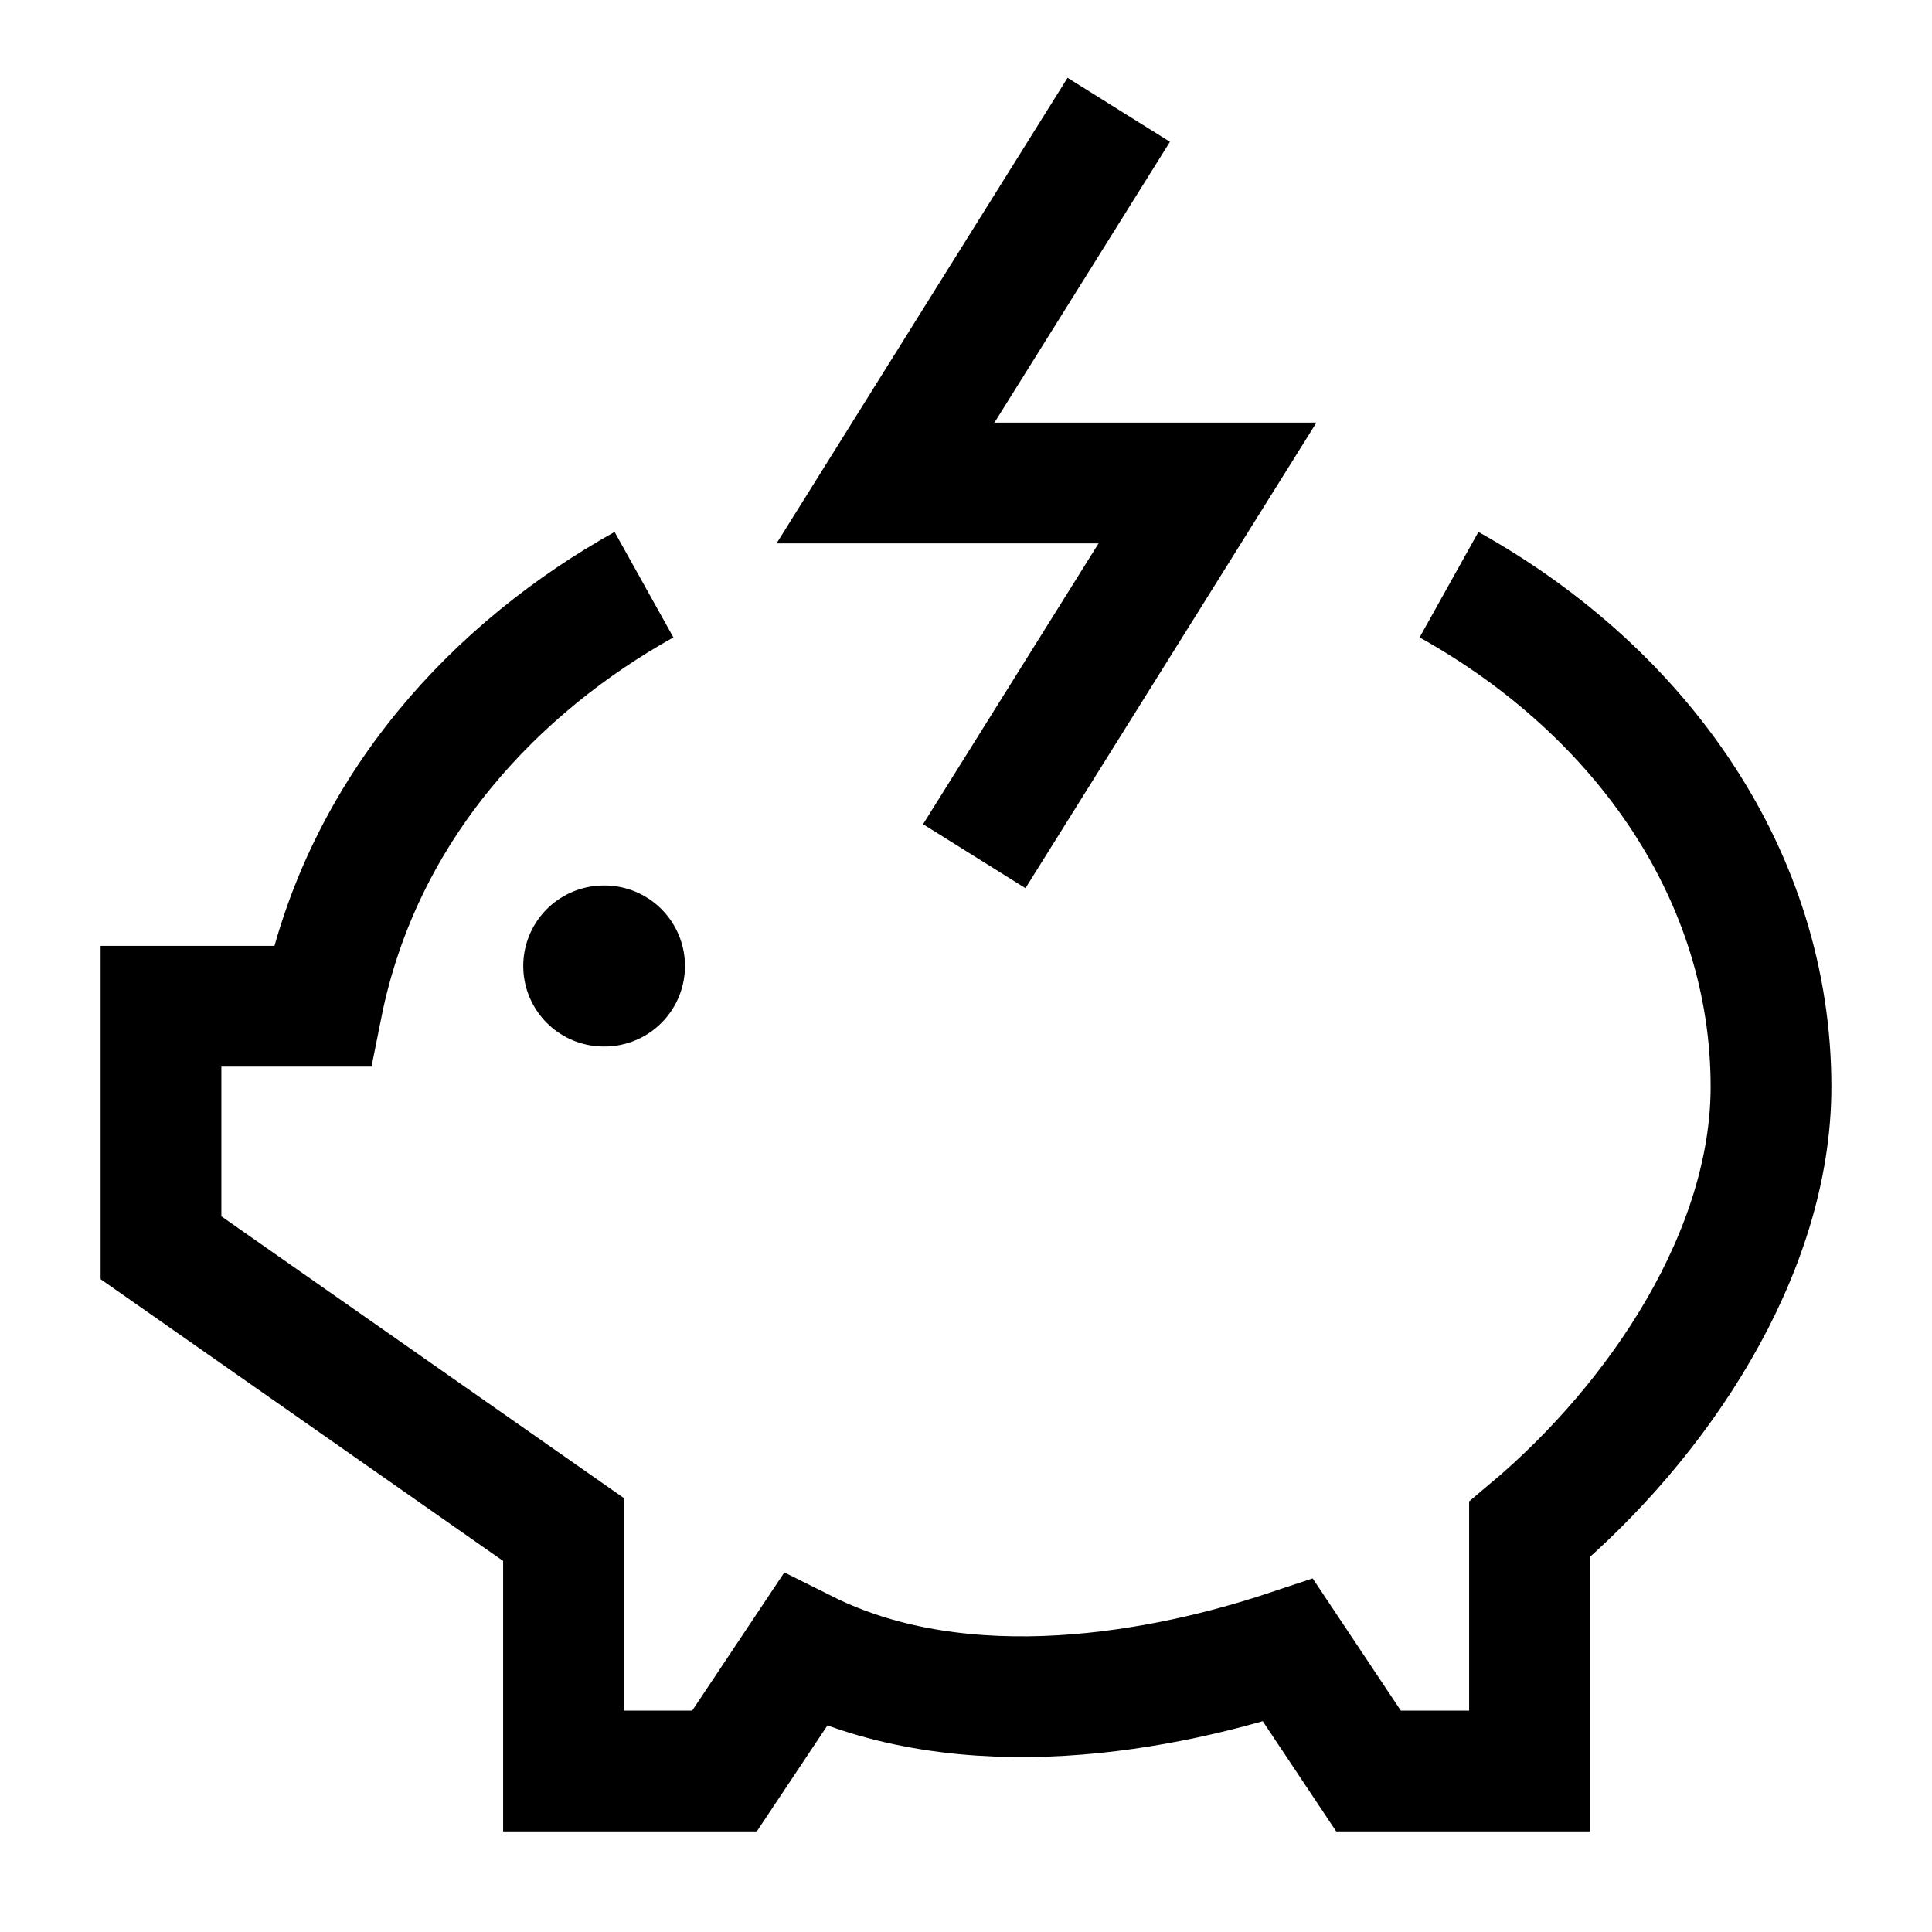 <svg width="24" height="24" viewBox="0 0 24 24" fill="none" xmlns="http://www.w3.org/2000/svg">
    <path d="M18 7.263C20.412 8.608 22 10.9 22 13.5C22 15.559 20.611 17.645 19 19V22H17L16 20.5C14.5 21 12 21.5 10 20.5L9 22H7V19L2 15.5V12.5H4C4.5 10 6.208 8.262 8 7.263" stroke="currentColor" stroke-width="1.5"/>
    <path d="M13.5 2L11 6H15L12.5 10" stroke="currentColor" stroke-width="1.5" stroke-linecap="square"/>
    <path d="M7.5 12H7.509" stroke="currentColor" stroke-width="2" stroke-linecap="round" stroke-linejoin="round"/>
</svg>
